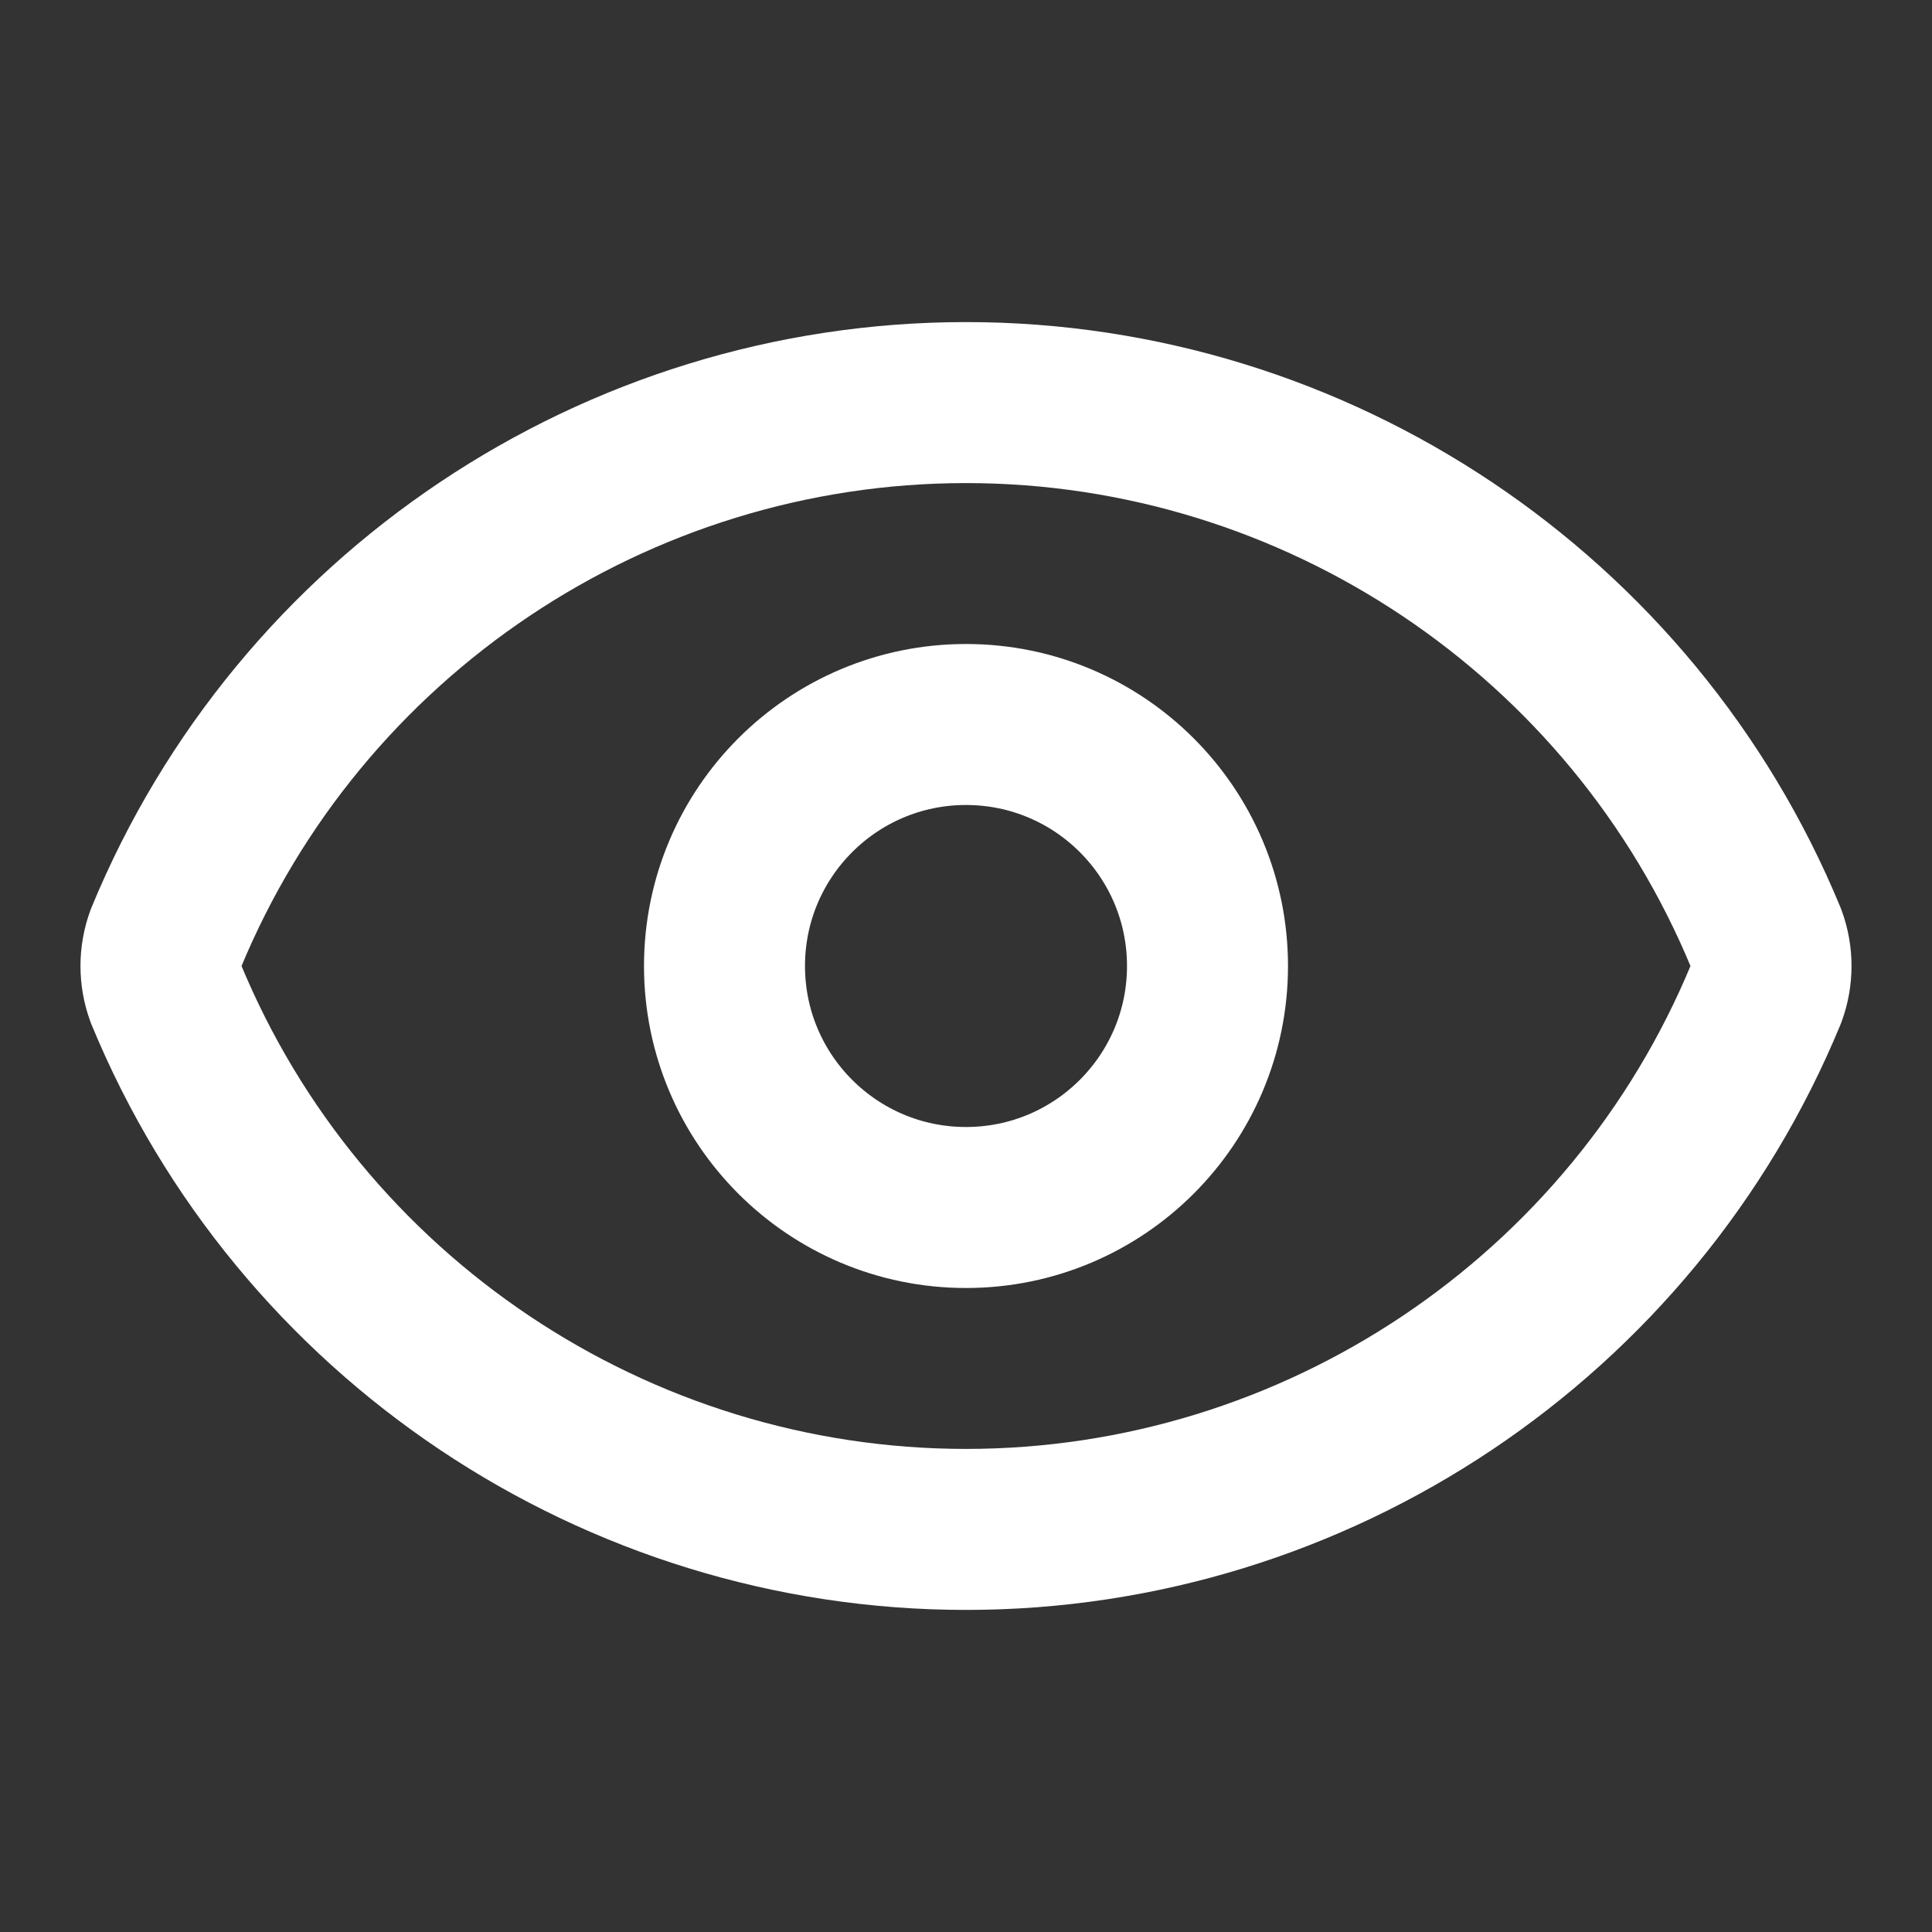 <?xml version="1.0" encoding="UTF-8" standalone="no"?>
<!DOCTYPE svg PUBLIC "-//W3C//DTD SVG 1.1//EN" "http://www.w3.org/Graphics/SVG/1.1/DTD/svg11.dtd">
<svg width="100%" height="100%" viewBox="0 0 24 24" version="1.1" xmlns="http://www.w3.org/2000/svg" xmlns:xlink="http://www.w3.org/1999/xlink" xml:space="preserve" xmlns:serif="http://www.serif.com/" style="fill-rule:evenodd;clip-rule:evenodd;stroke-linecap:round;stroke-linejoin:round;">
    <rect x="0" y="0" width="24" height="24" fill="#333333" stroke="none"/>
    <path d="M2.062,12.348C1.979,12.124 1.979,11.876 2.062,11.652C3.719,7.635 7.655,5.001 12,5.001C16.345,5.001 20.281,7.635 21.938,11.652C22.021,11.876 22.021,12.124 21.938,12.348C20.281,16.365 16.345,18.999 12,18.999C7.655,18.999 3.719,16.365 2.062,12.348" style="fill:none;fill-rule:nonzero;stroke:white;stroke-width:2px;"/>
    <circle cx="12" cy="12" r="3" style="fill:none;stroke:white;stroke-width:2px;"/>
</svg>
